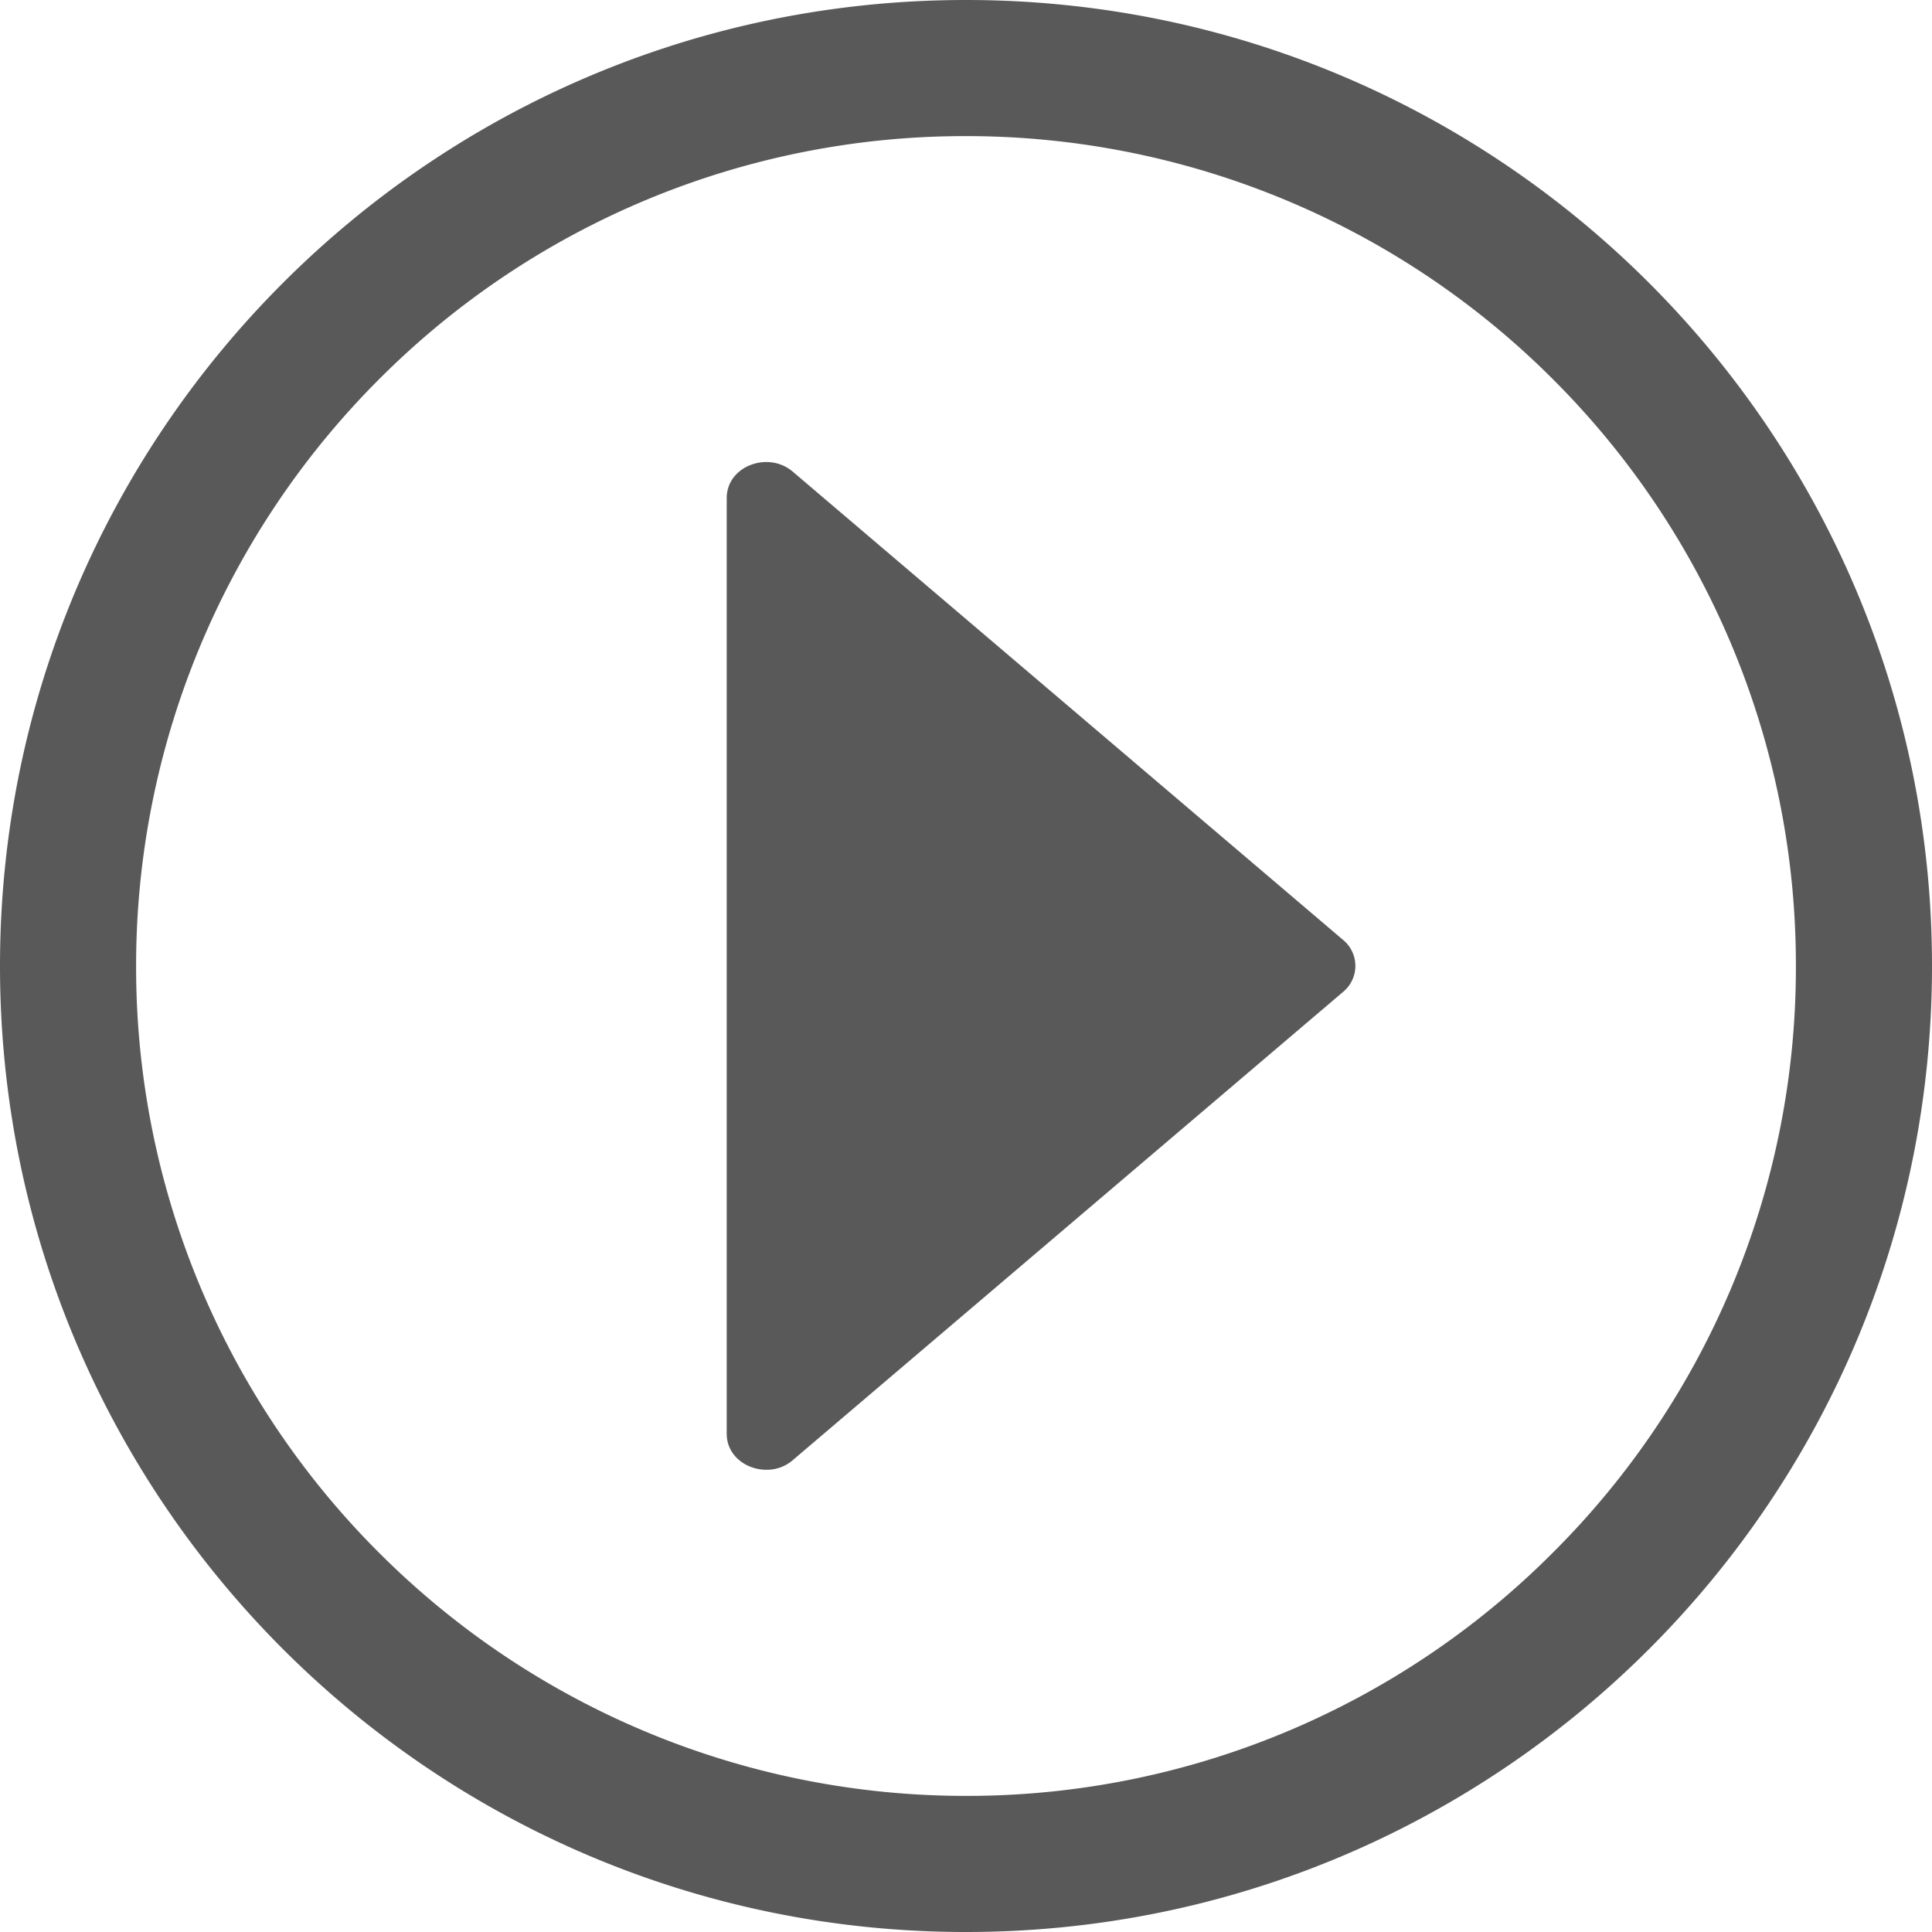 <?xml version="1.0" standalone="no"?><!DOCTYPE svg PUBLIC "-//W3C//DTD SVG 1.1//EN" "http://www.w3.org/Graphics/SVG/1.1/DTD/svg11.dtd"><svg class="icon" width="200px" height="200.00px" viewBox="0 0 1024 1024" version="1.1" xmlns="http://www.w3.org/2000/svg"><path  d="M512 0C229.222 0 0 229.222 0 512s229.222 512 512 512 512-229.222 512-512S794.778 0 512 0z m310.989 822.989A438.323 438.323 0 0 1 512 951.859a439.45 439.45 0 0 1-311.091-128.87A438.323 438.323 0 0 1 72.141 512a439.45 439.45 0 0 1 128.87-311.091A438.323 438.323 0 0 1 512 72.141a439.45 439.45 0 0 1 311.091 128.87A438.323 438.323 0 0 1 951.859 512a437.402 437.402 0 0 1-128.87 310.989z m-111.002-324.71L420.506 250.266a21.504 21.504 0 0 0-14.336-5.376c-10.752 0-20.992 7.526-20.992 19.046v496.026c0 11.469 10.24 19.046 20.992 19.046a20.992 20.992 0 0 0 14.336-5.376l291.482-248.013a17.818 17.818 0 0 0 0-27.341z"  opacity=".65" /></svg>